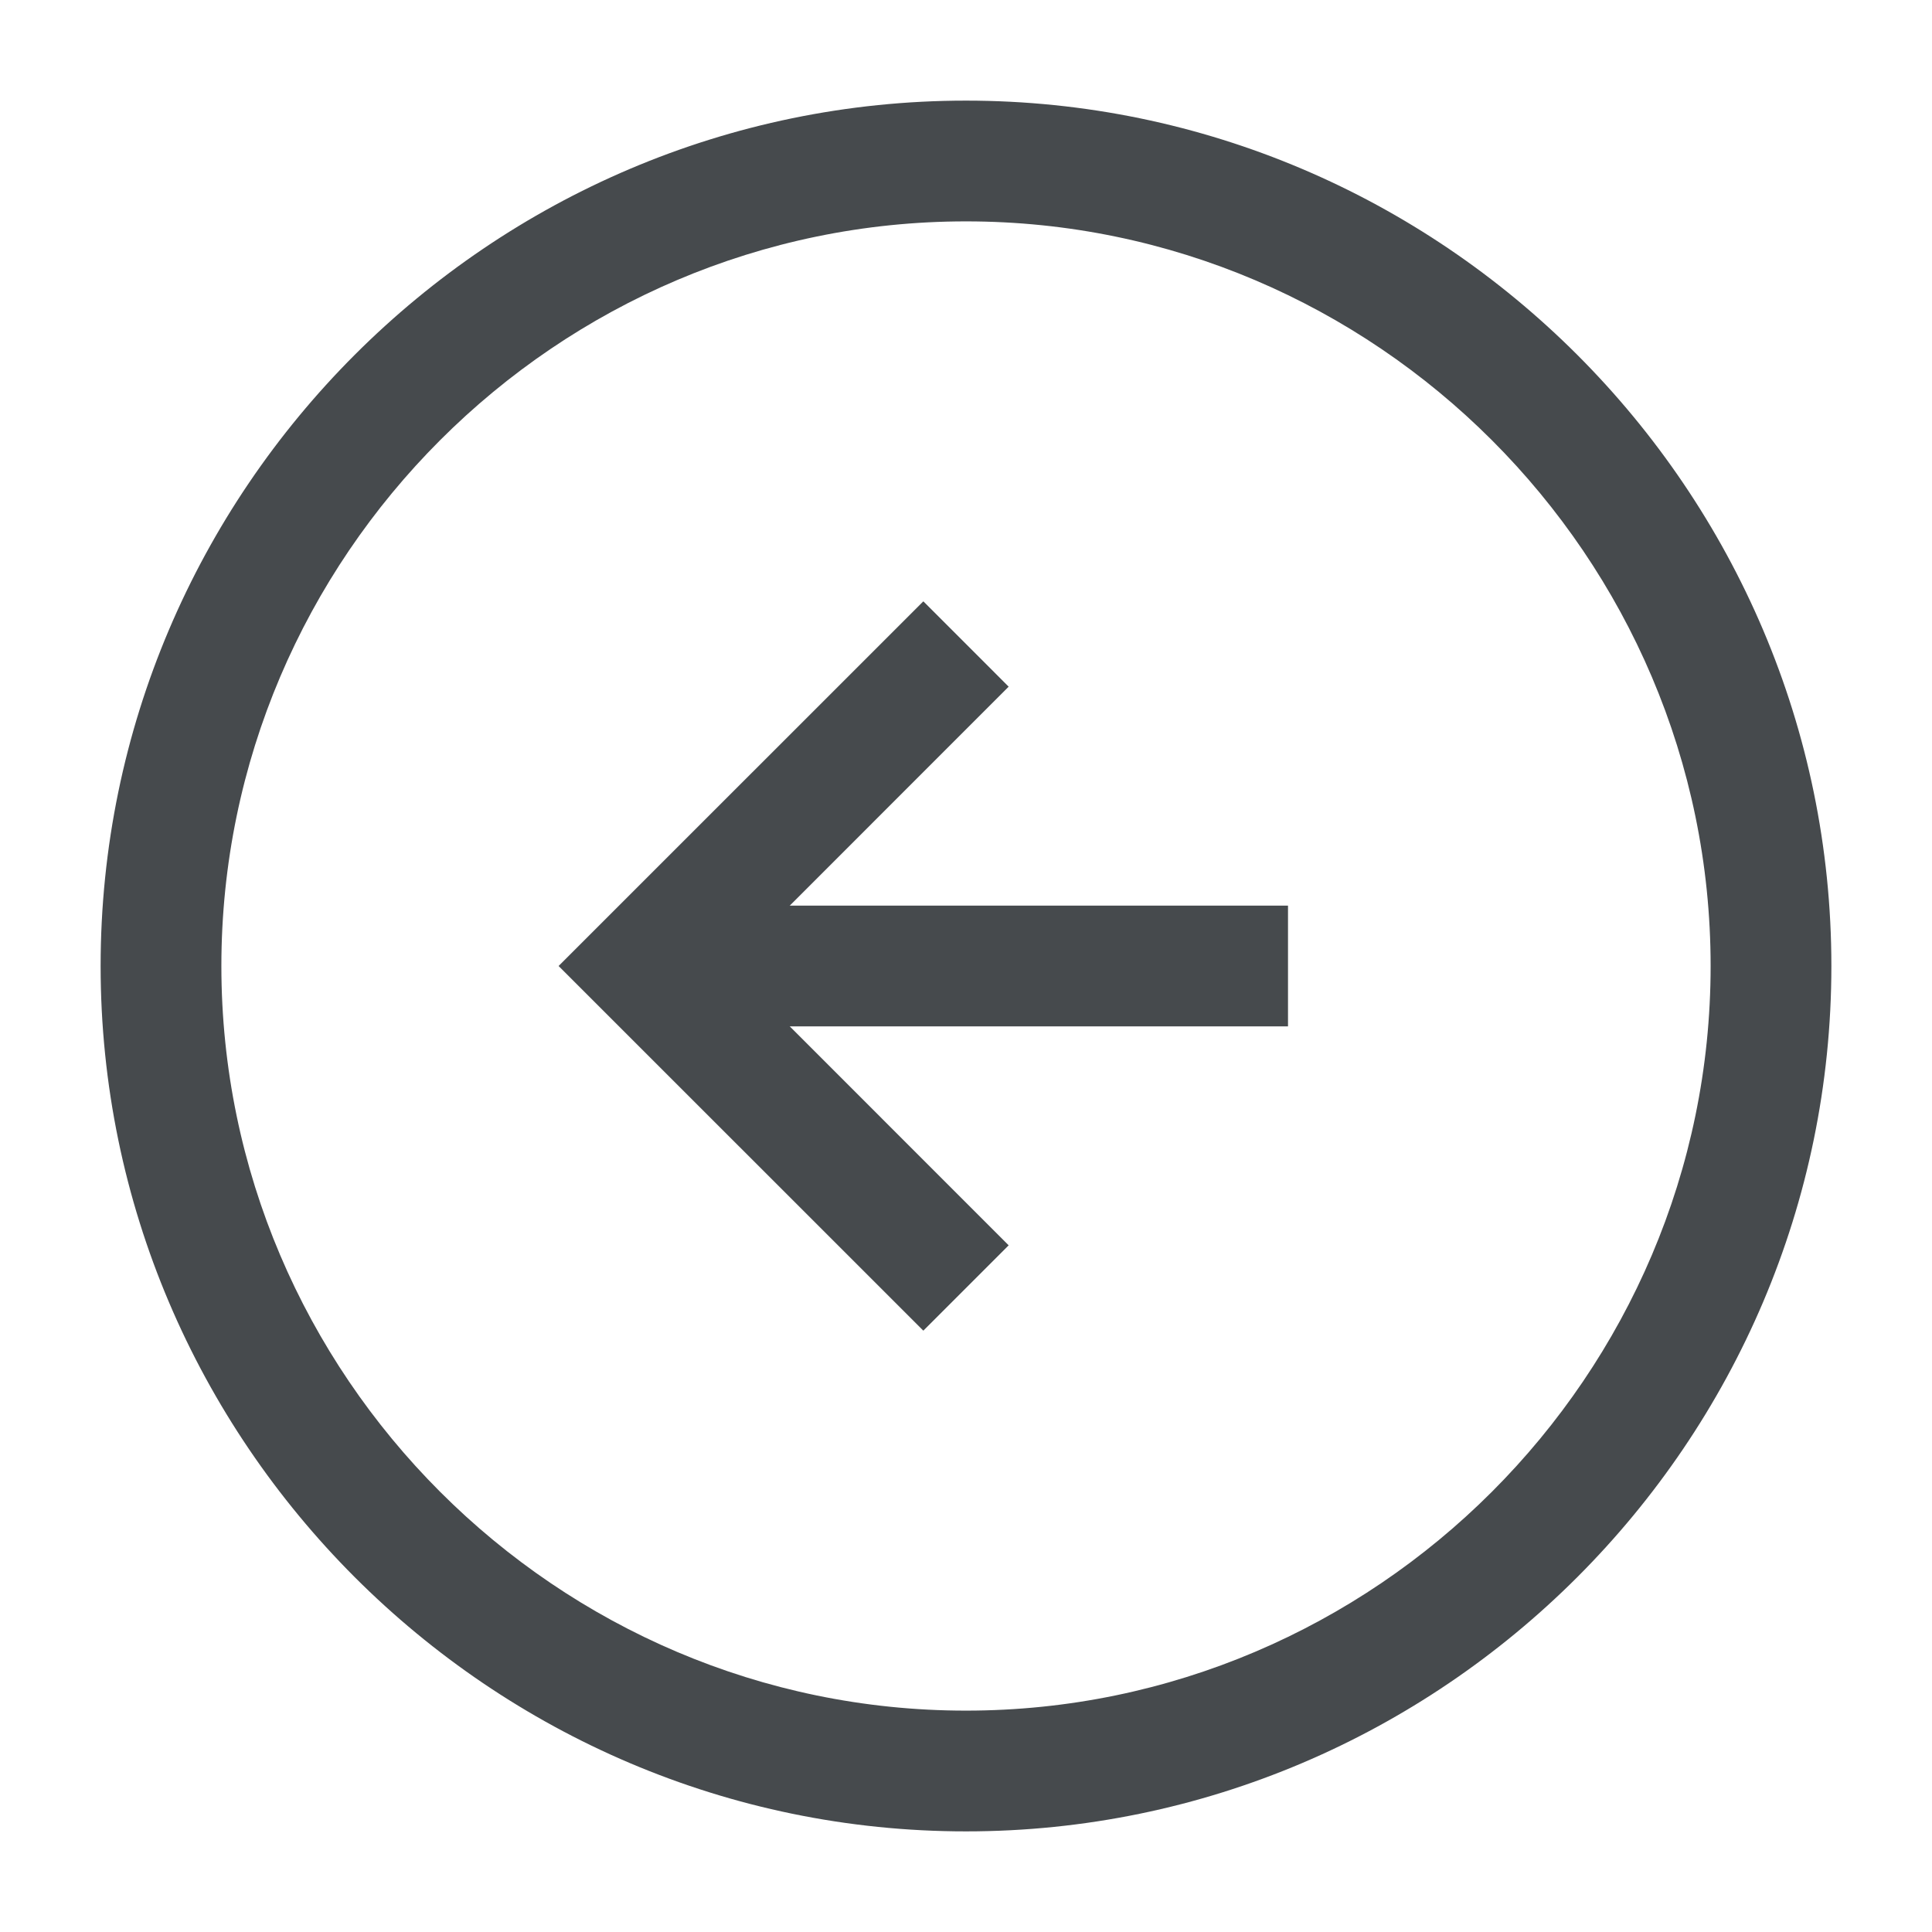<svg width="24" height="24" viewBox="0 0 24 24" fill="none" xmlns="http://www.w3.org/2000/svg">
<path fill-rule="evenodd" clip-rule="evenodd" d="M1.25 12C1.25 6.086 6.086 1.25 12 1.25C17.914 1.25 22.75 6.086 22.75 12C22.75 17.914 17.914 22.75 12 22.75C6.086 22.75 1.25 17.914 1.25 12ZM12 2.75C6.914 2.75 2.75 6.914 2.75 12C2.75 17.086 6.914 21.25 12 21.25C17.086 21.25 21.25 17.086 21.25 12C21.25 6.914 17.086 2.75 12 2.75Z" fill="#464A4D"/>
<path fill-rule="evenodd" clip-rule="evenodd" d="M11.47 7.47L12.53 8.53L9.061 12L12.53 15.47L11.47 16.53L6.939 12L11.47 7.47Z" fill="#464A4D"/>
<path fill-rule="evenodd" clip-rule="evenodd" d="M8 11.25H16V12.75H8V11.25Z" fill="#464A4D"/>
</svg>
